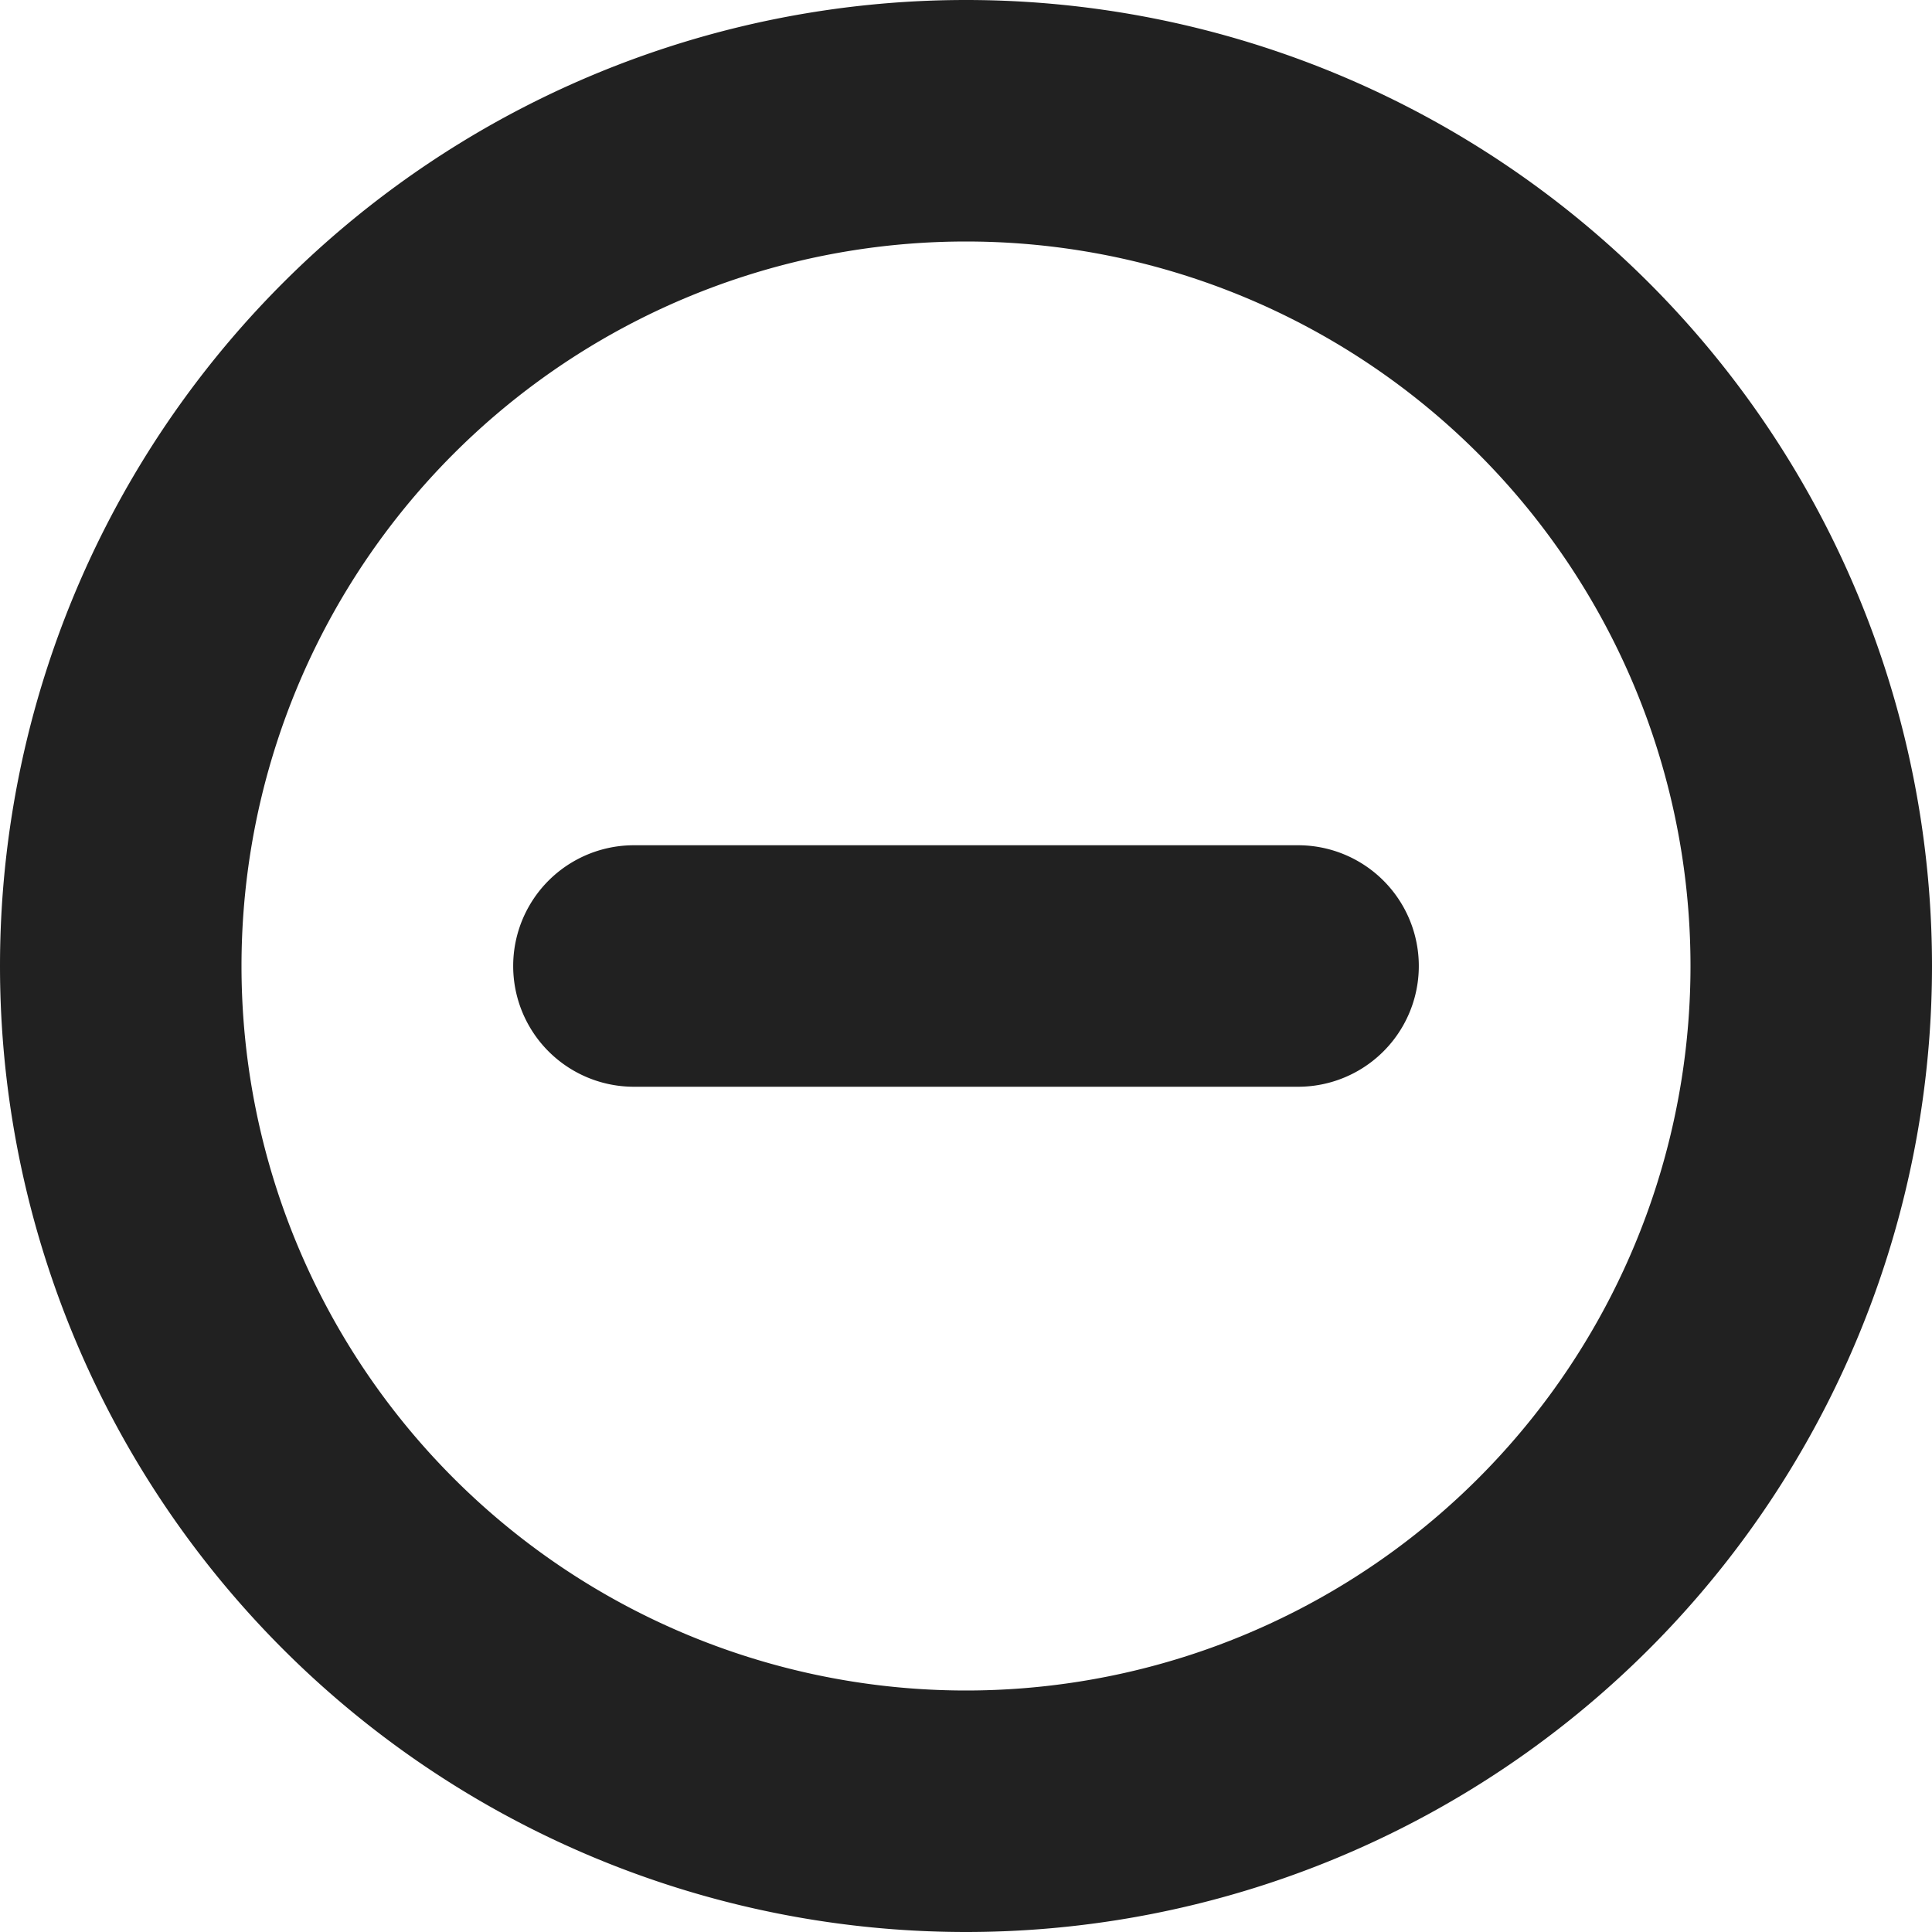 <svg viewBox="0 0 16 16" fill="none" xmlns="http://www.w3.org/2000/svg" height="1em" width="1em">
  <path d="M5.25 7a1 1 0 0 0 0 2h5.5a1 1 0 1 0 0-2h-5.5ZM0 8a8 8 0 1 1 16 0A8 8 0 0 1 0 8Zm8-6a6 6 0 1 0 0 12A6 6 0 0 0 8 2Z" fill="#212121"/>
</svg>
